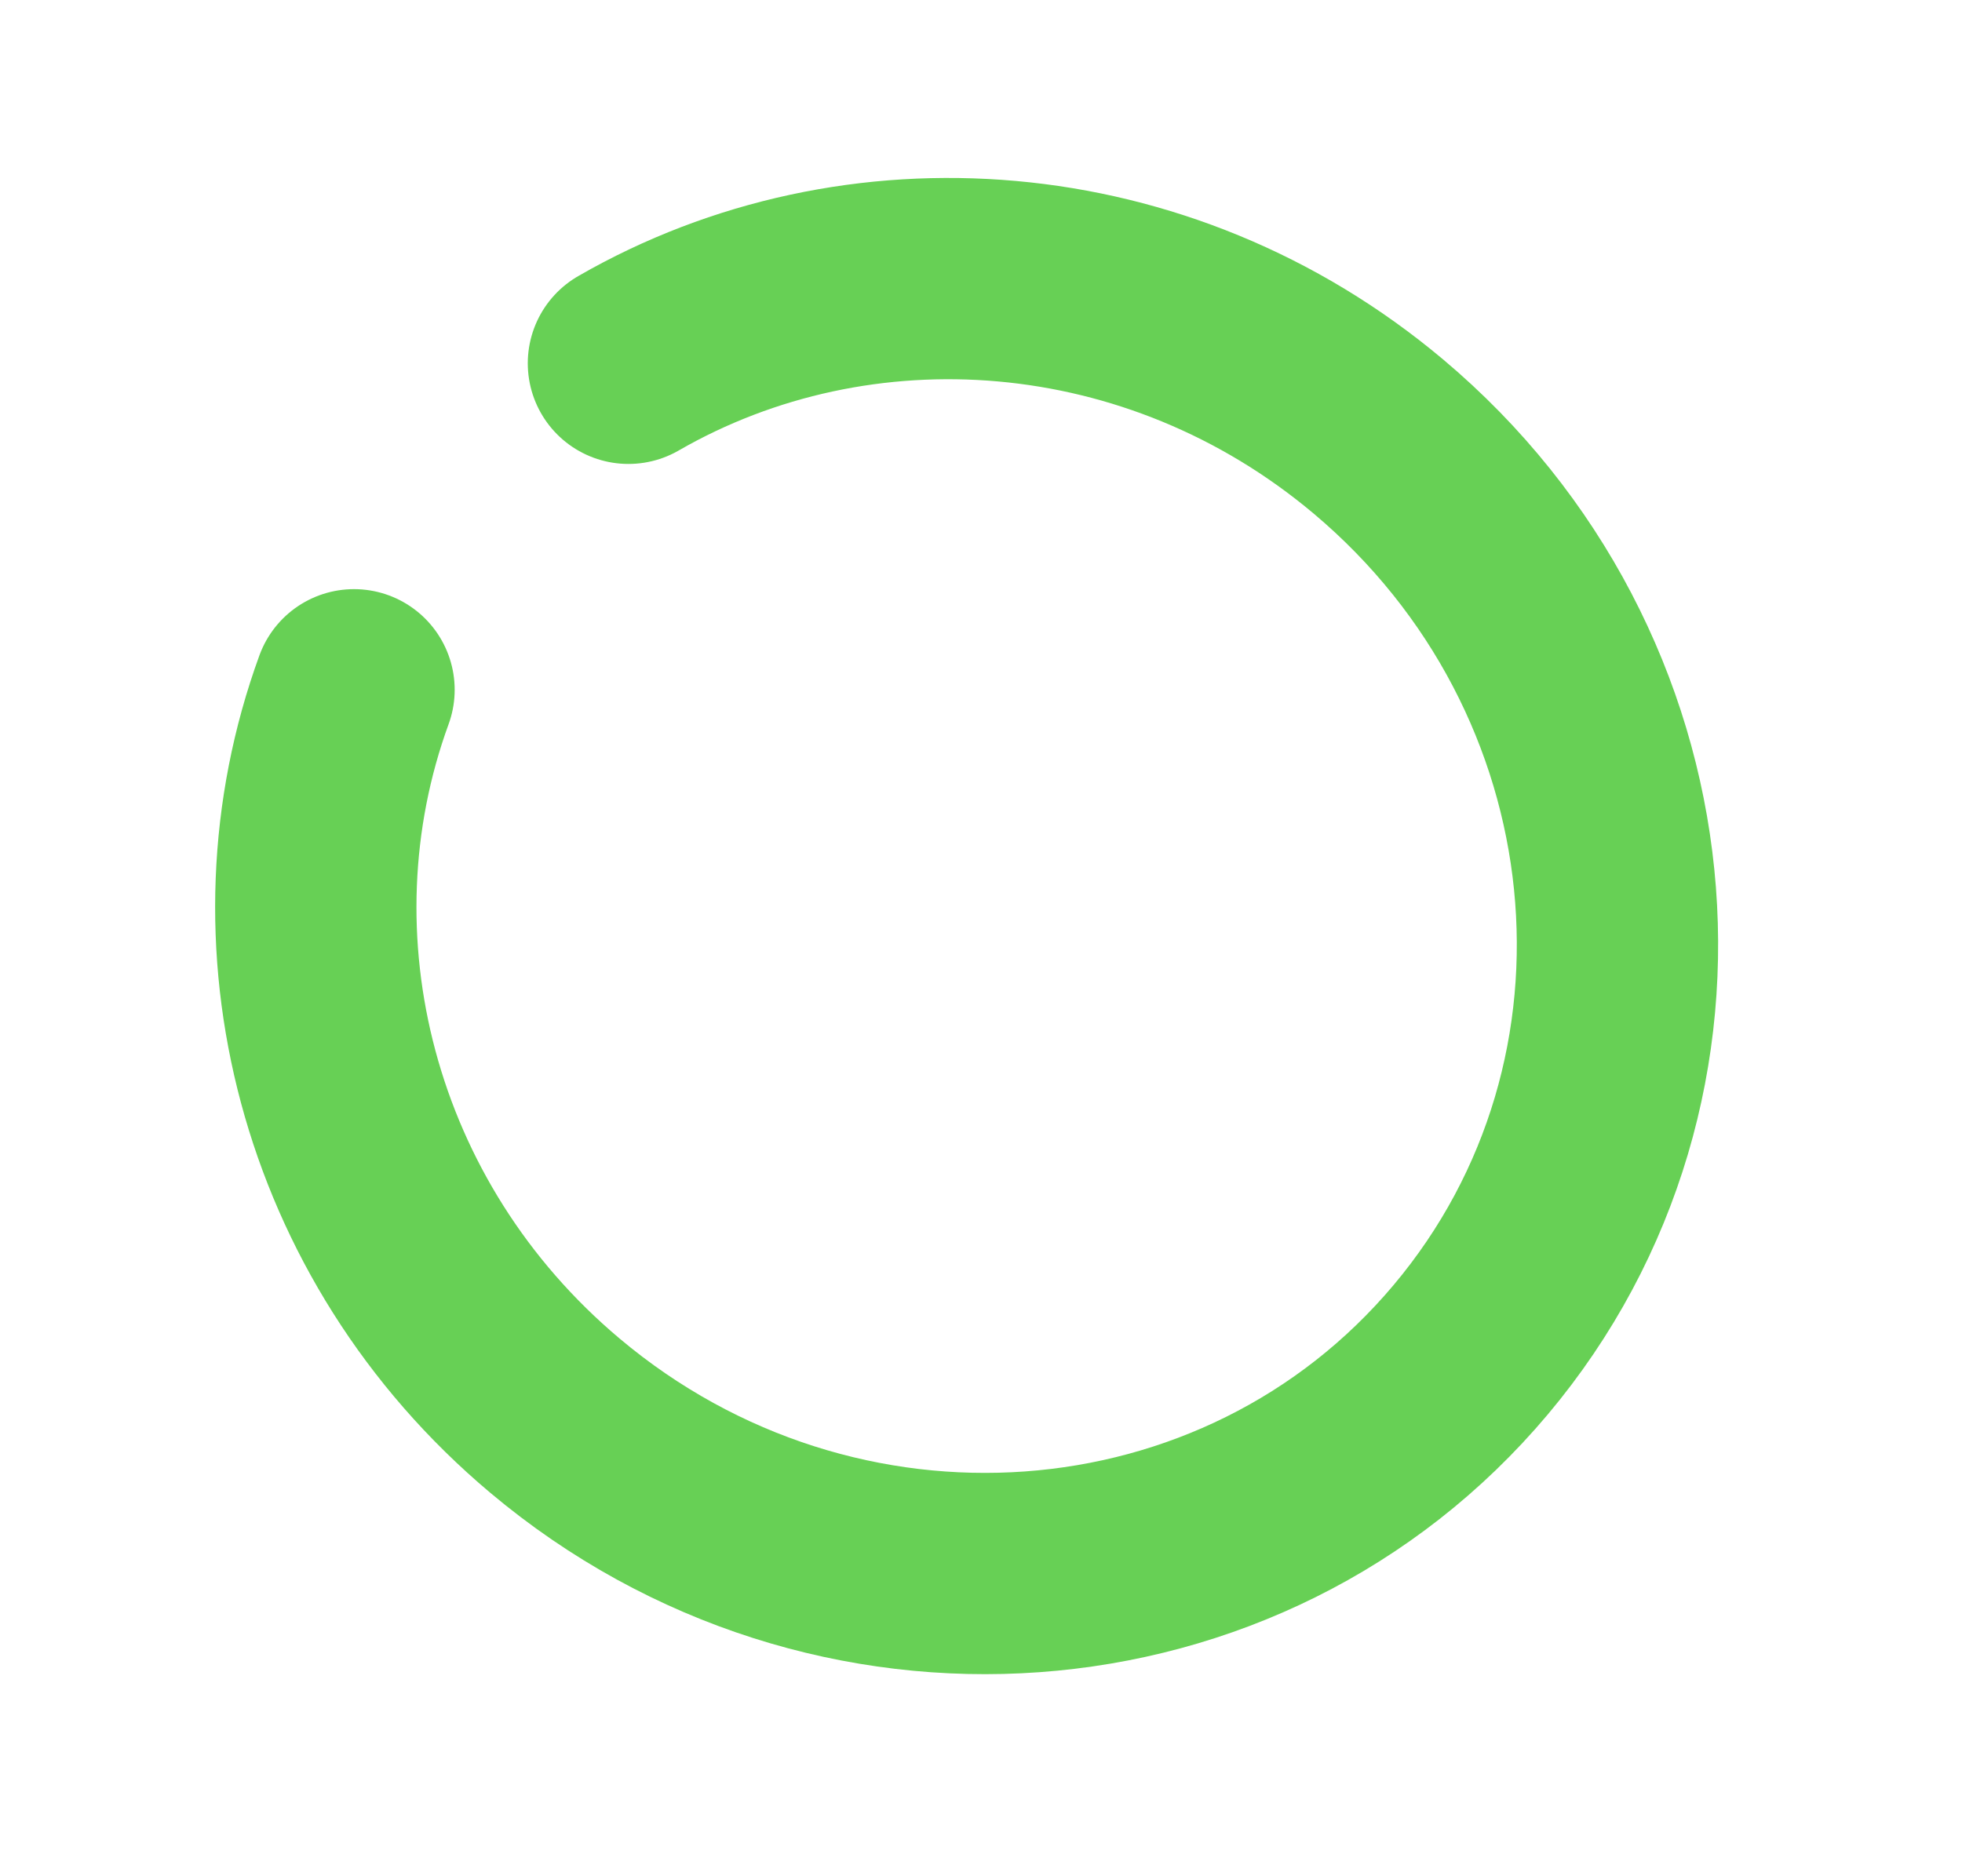 <svg width="23" height="22" viewBox="0 0 23 22" fill="none" xmlns="http://www.w3.org/2000/svg">
<g id="Match Circle ">
<path id="Vector" d="M4.15 8.088C3.087 11 3.933 14.437 6.506 16.6C9.769 19.343 14.576 18.997 17.241 15.826C19.906 12.655 19.421 7.861 16.157 5.117C13.584 2.955 10.053 2.712 7.367 4.26" stroke="#67D055" stroke-width="2.36" stroke-linecap="round" stroke-linejoin="round"/>
</g>
</svg>

